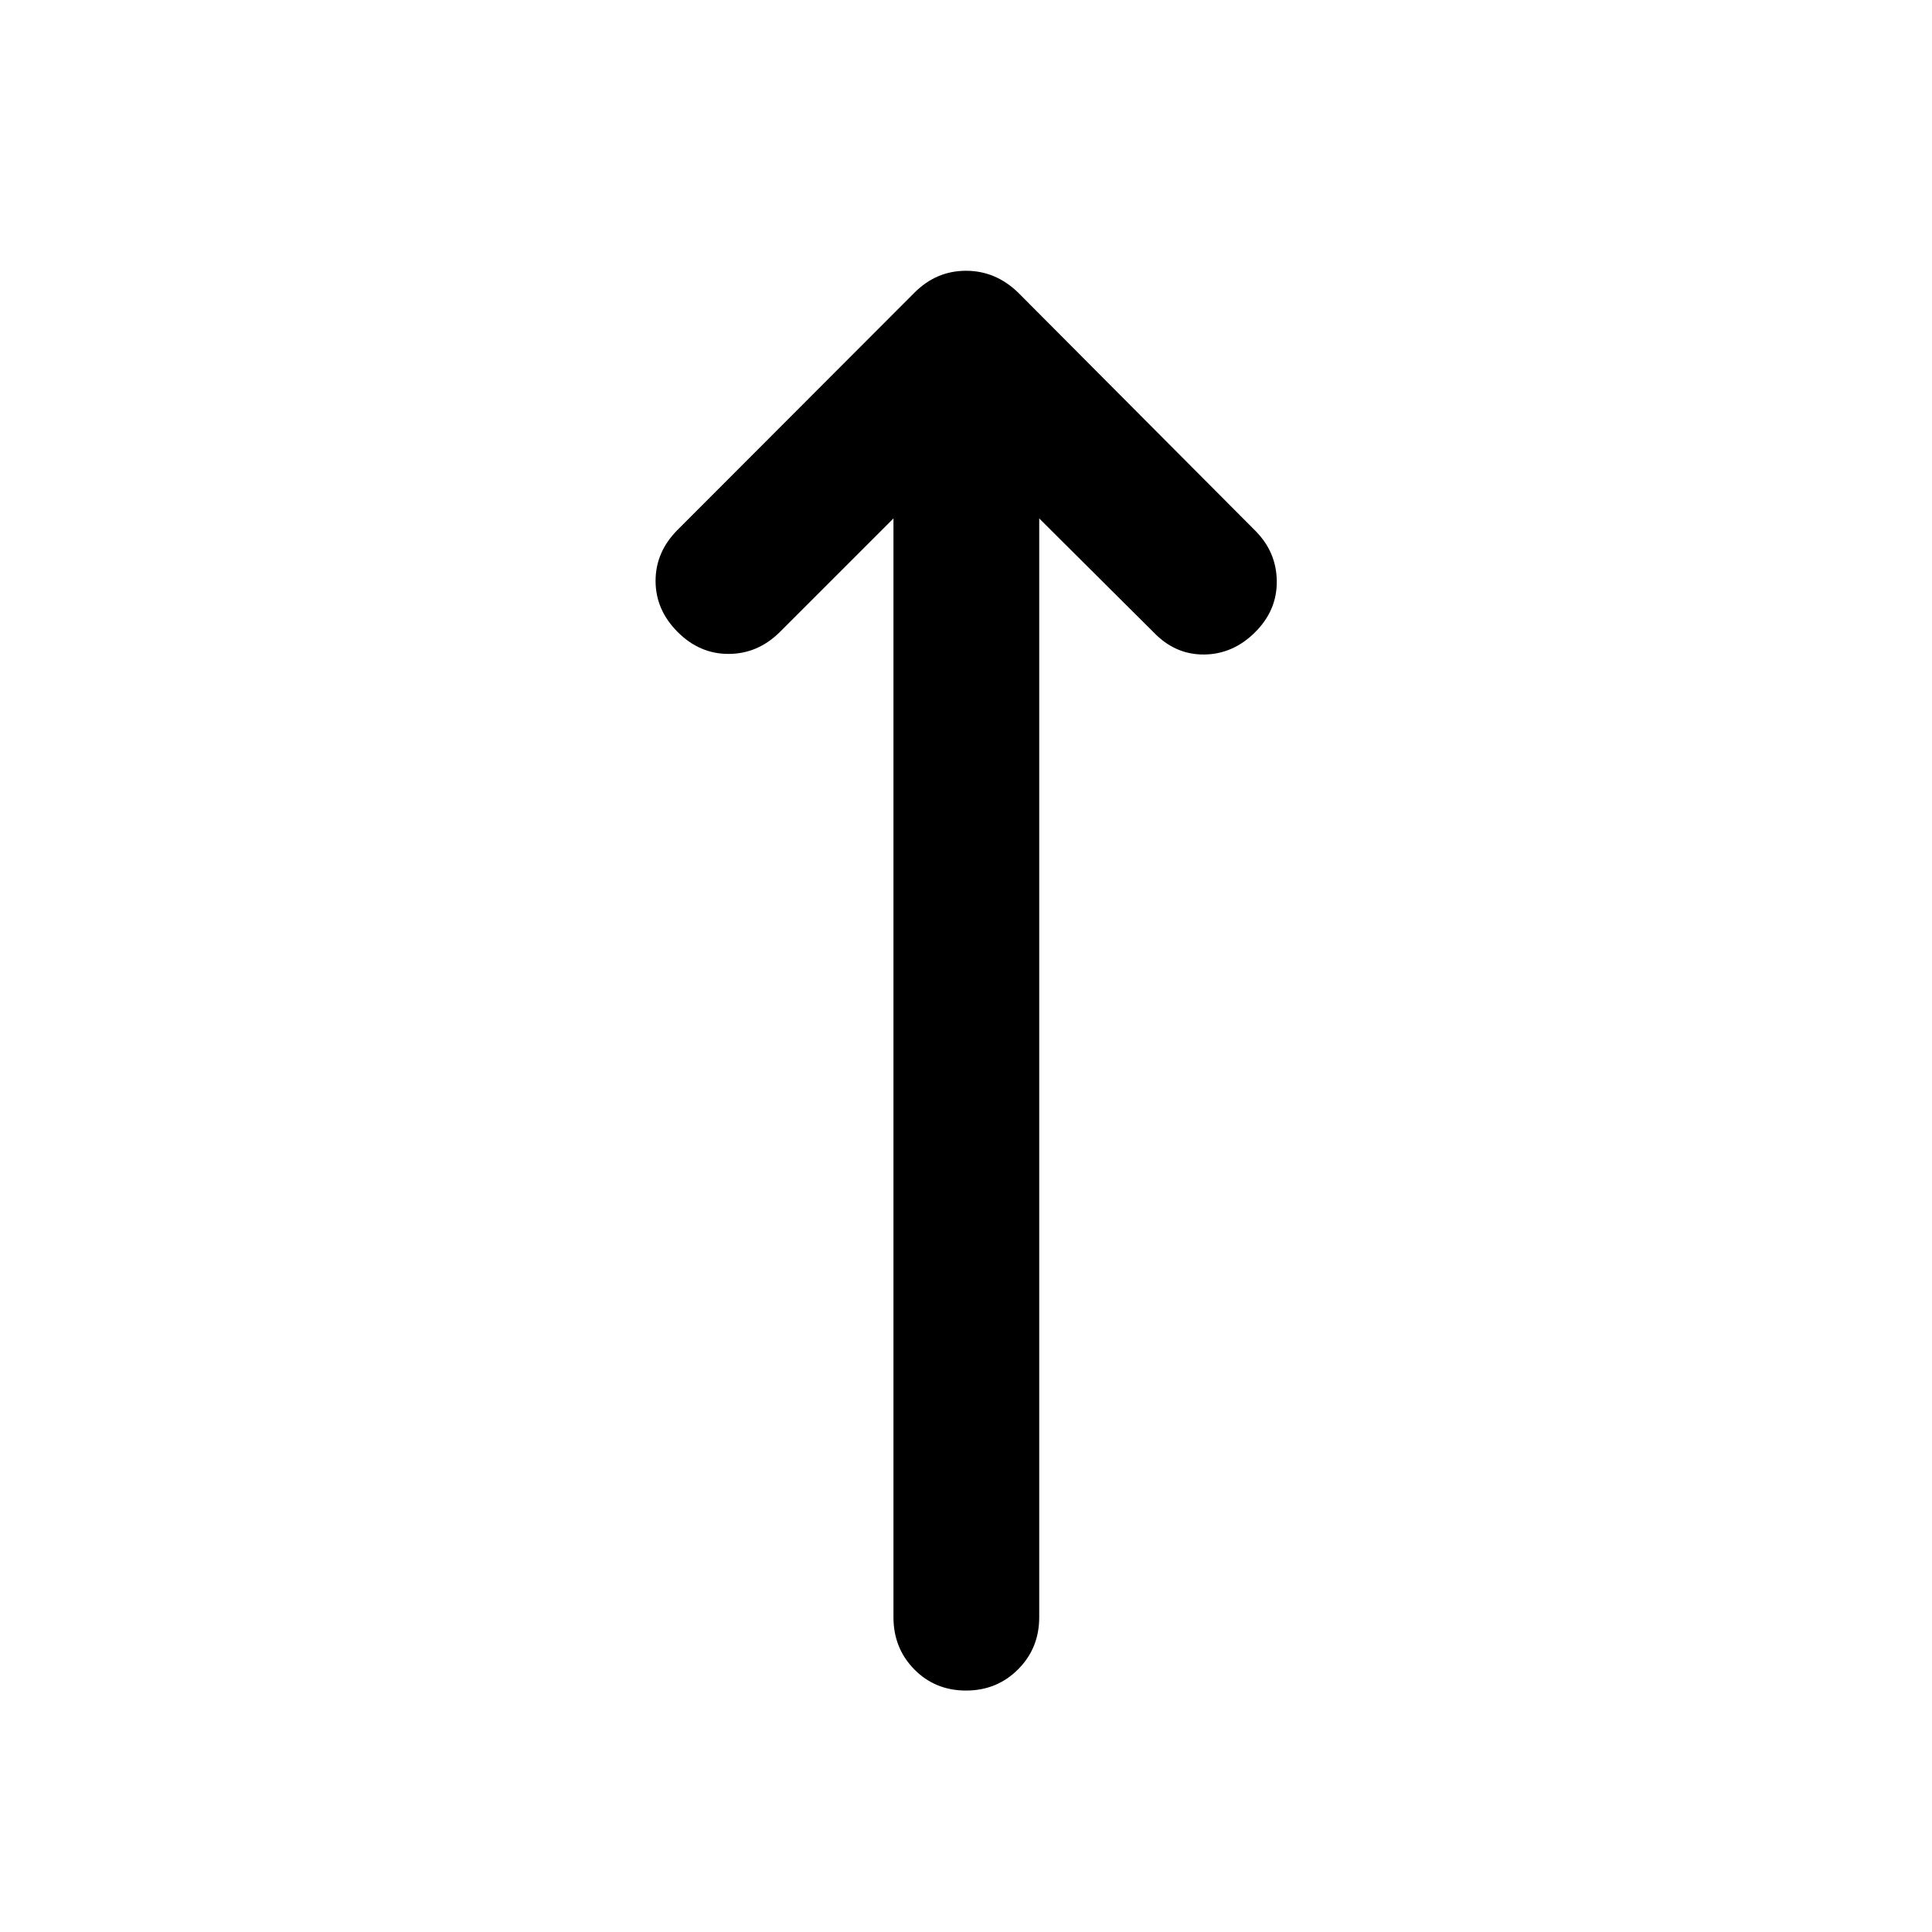 <svg xmlns="http://www.w3.org/2000/svg" height="40" viewBox="0 -960 960 960" width="40"><path d="m443.96-702.4-56.82 56.81q-10.85 10.52-25.18 10.52-14.34 0-25.19-10.85-11.02-11.02-11.02-25.44 0-14.42 11.02-25.44l117.64-117.79q10.85-10.86 25.59-10.86t25.93 10.86l117.8 118.29q10.52 10.52 10.69 25.02.17 14.5-10.69 25.36-11.02 11.02-25.44 11.14-14.41.12-25.1-11.06l-56.81-56.56v546.05q0 15.34-10.52 25.86-10.53 10.52-25.86 10.52t-25.69-10.52q-10.35-10.52-10.35-25.86V-702.4Z"/></svg>